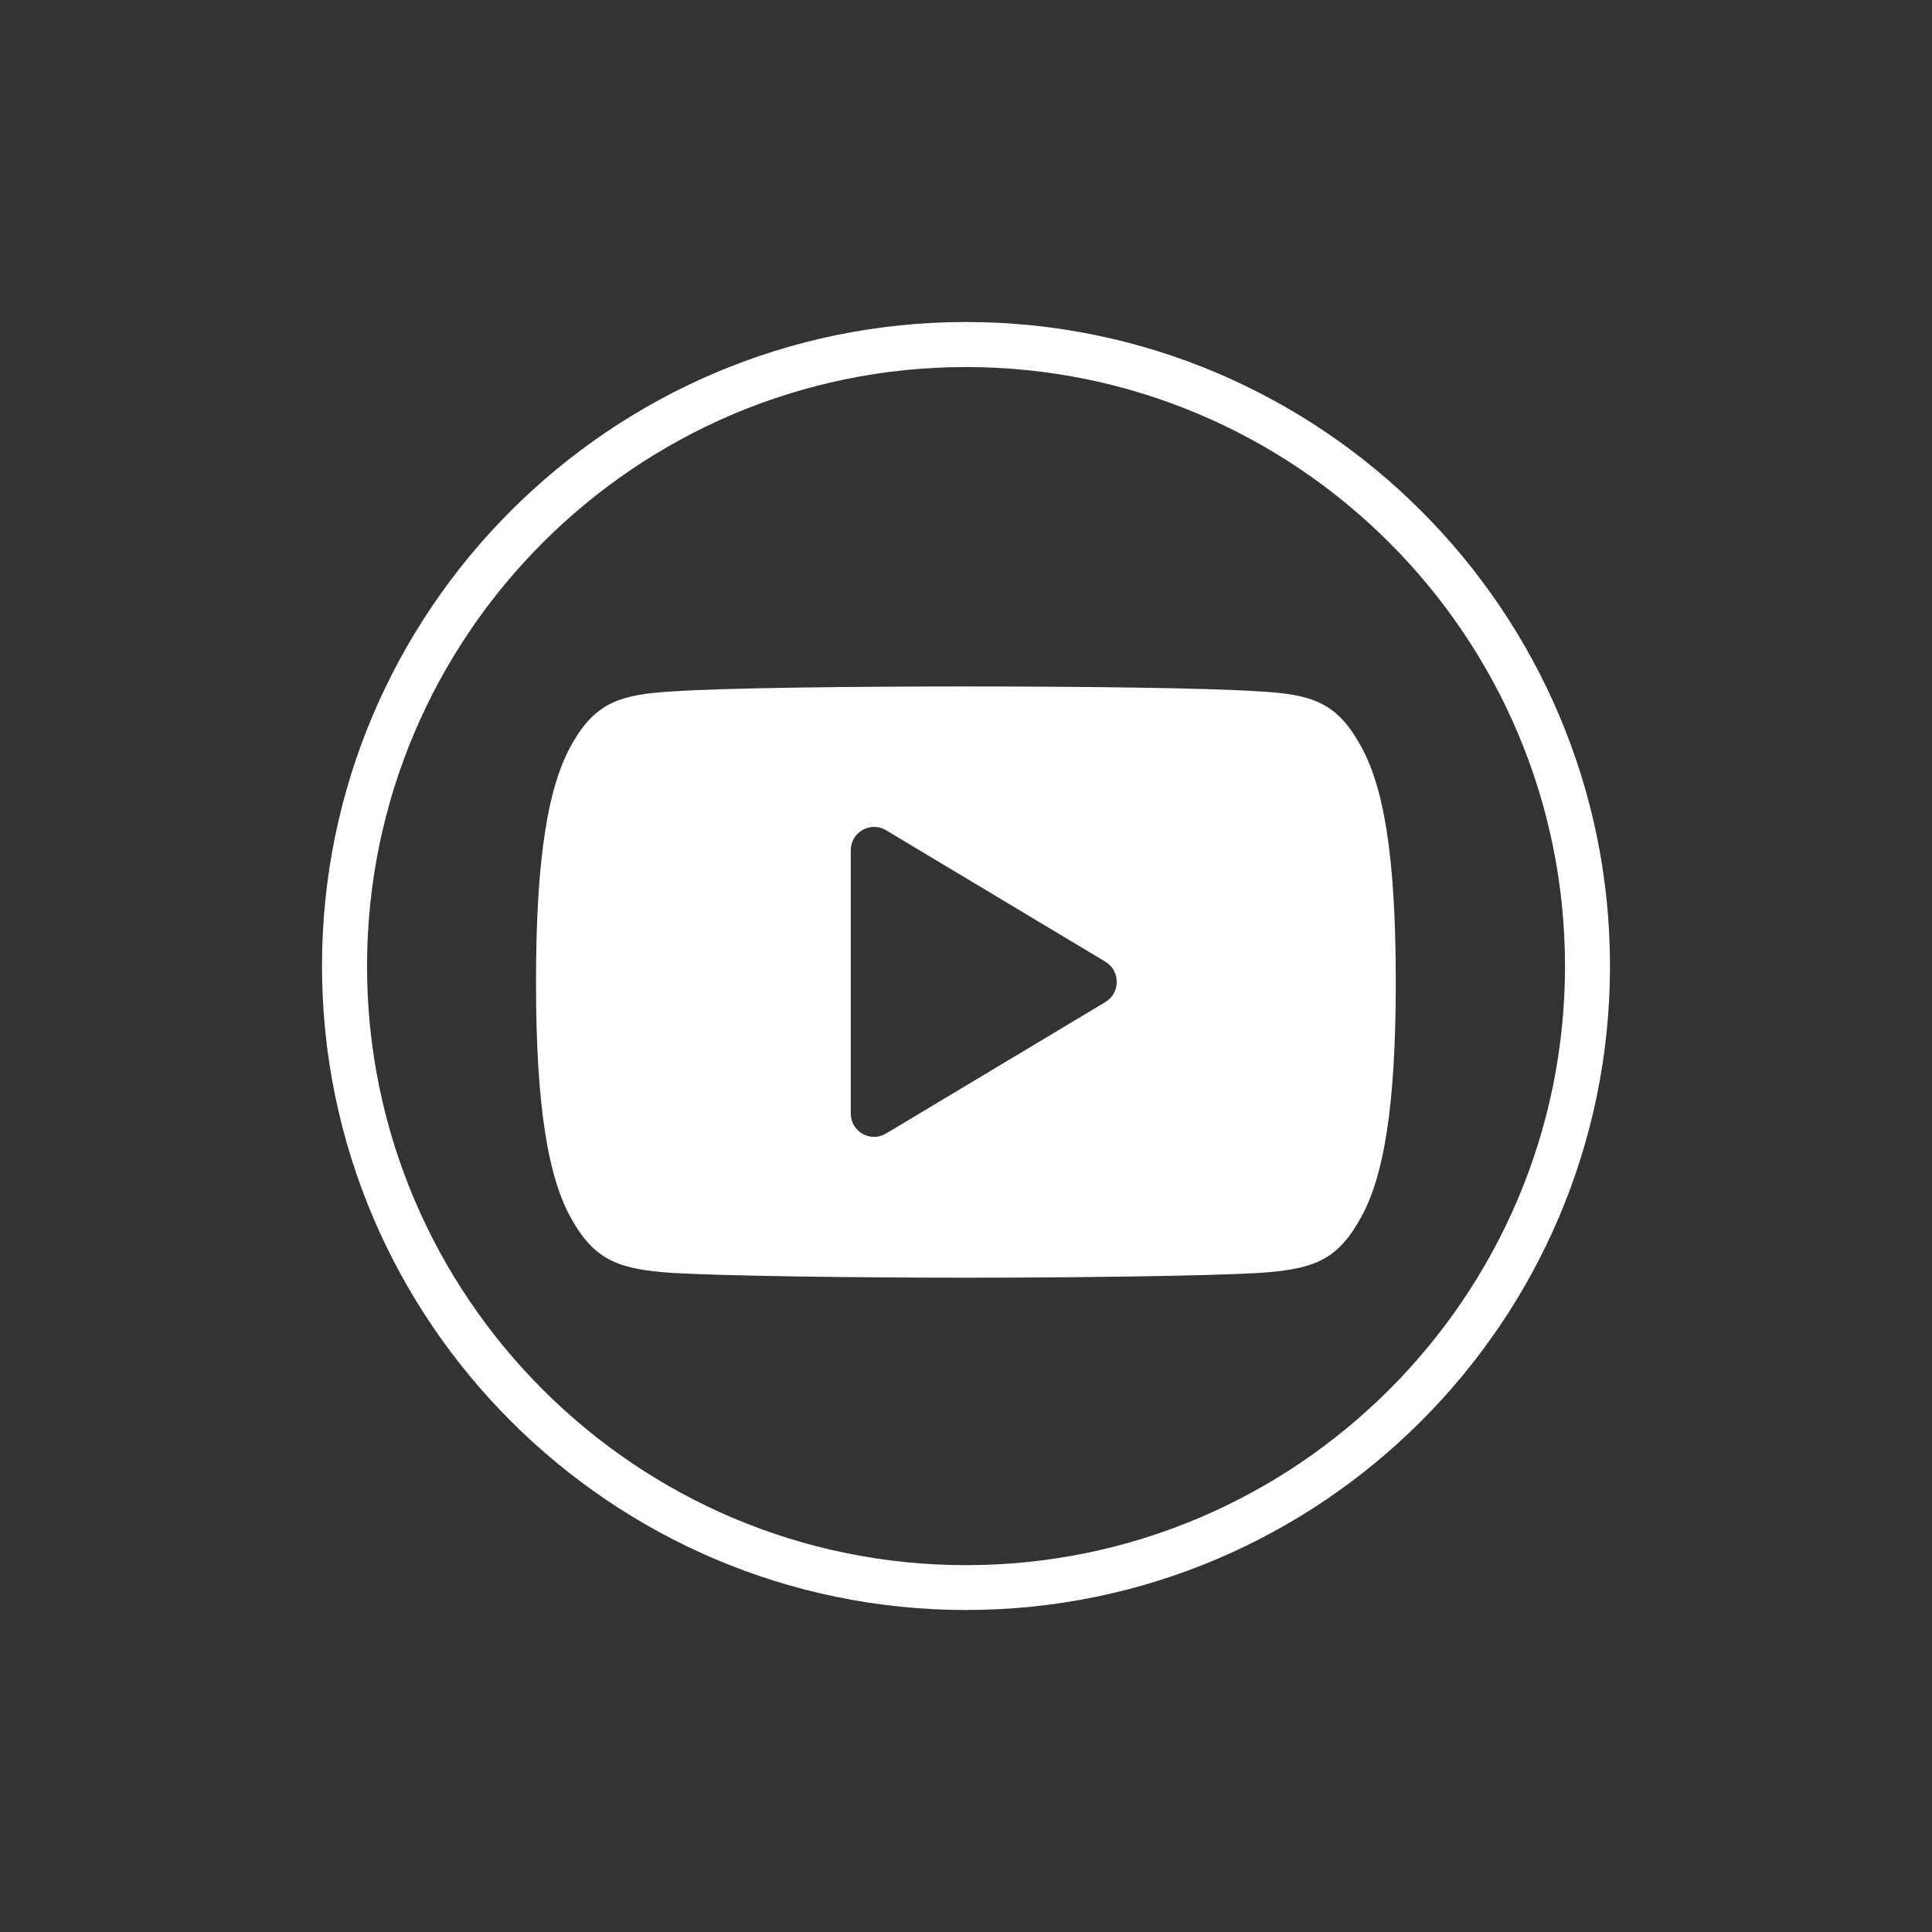 <svg width="48" height="48" viewBox="0 0 48 48" fill="none" xmlns="http://www.w3.org/2000/svg">
<rect x="0" y="0" width="48" height="48" fill="#333333" stroke="none"/>
<path d="M24 40C15.18 40 8 32.821 8 24C8 15.175 15.18 8 24 8C32.821 8 40 15.18 40 24C40 32.821 32.821 40 24 40ZM24 9.119C15.796 9.119 9.119 15.796 9.119 24.005C9.119 32.209 15.796 38.886 24 38.886C32.205 38.886 38.882 32.209 38.882 24.005C38.882 15.791 32.205 9.119 24 9.119Z" fill="white"/>
<path d="M33.772 18.469C33.19 17.439 32.564 17.247 31.283 17.178C30.002 17.089 26.789 17.055 24 17.055C21.211 17.055 17.993 17.089 16.712 17.178C15.436 17.252 14.805 17.439 14.219 18.469C13.623 19.499 13.317 21.273 13.317 24.392V24.397V24.402V24.407C13.317 27.516 13.623 29.3 14.219 30.32C14.805 31.35 15.431 31.537 16.712 31.626C17.988 31.7 21.206 31.744 24 31.744C26.784 31.744 30.002 31.7 31.283 31.626C32.564 31.537 33.19 31.35 33.772 30.32C34.373 29.3 34.678 27.516 34.678 24.407V24.402V24.397C34.678 21.268 34.378 19.499 33.772 18.469ZM27.464 24.895L22.014 28.162C21.625 28.393 21.137 28.117 21.137 27.664V21.125C21.137 20.672 21.63 20.396 22.014 20.627L27.464 23.894C27.839 24.121 27.839 24.668 27.464 24.895Z" fill="white"/>
</svg>
